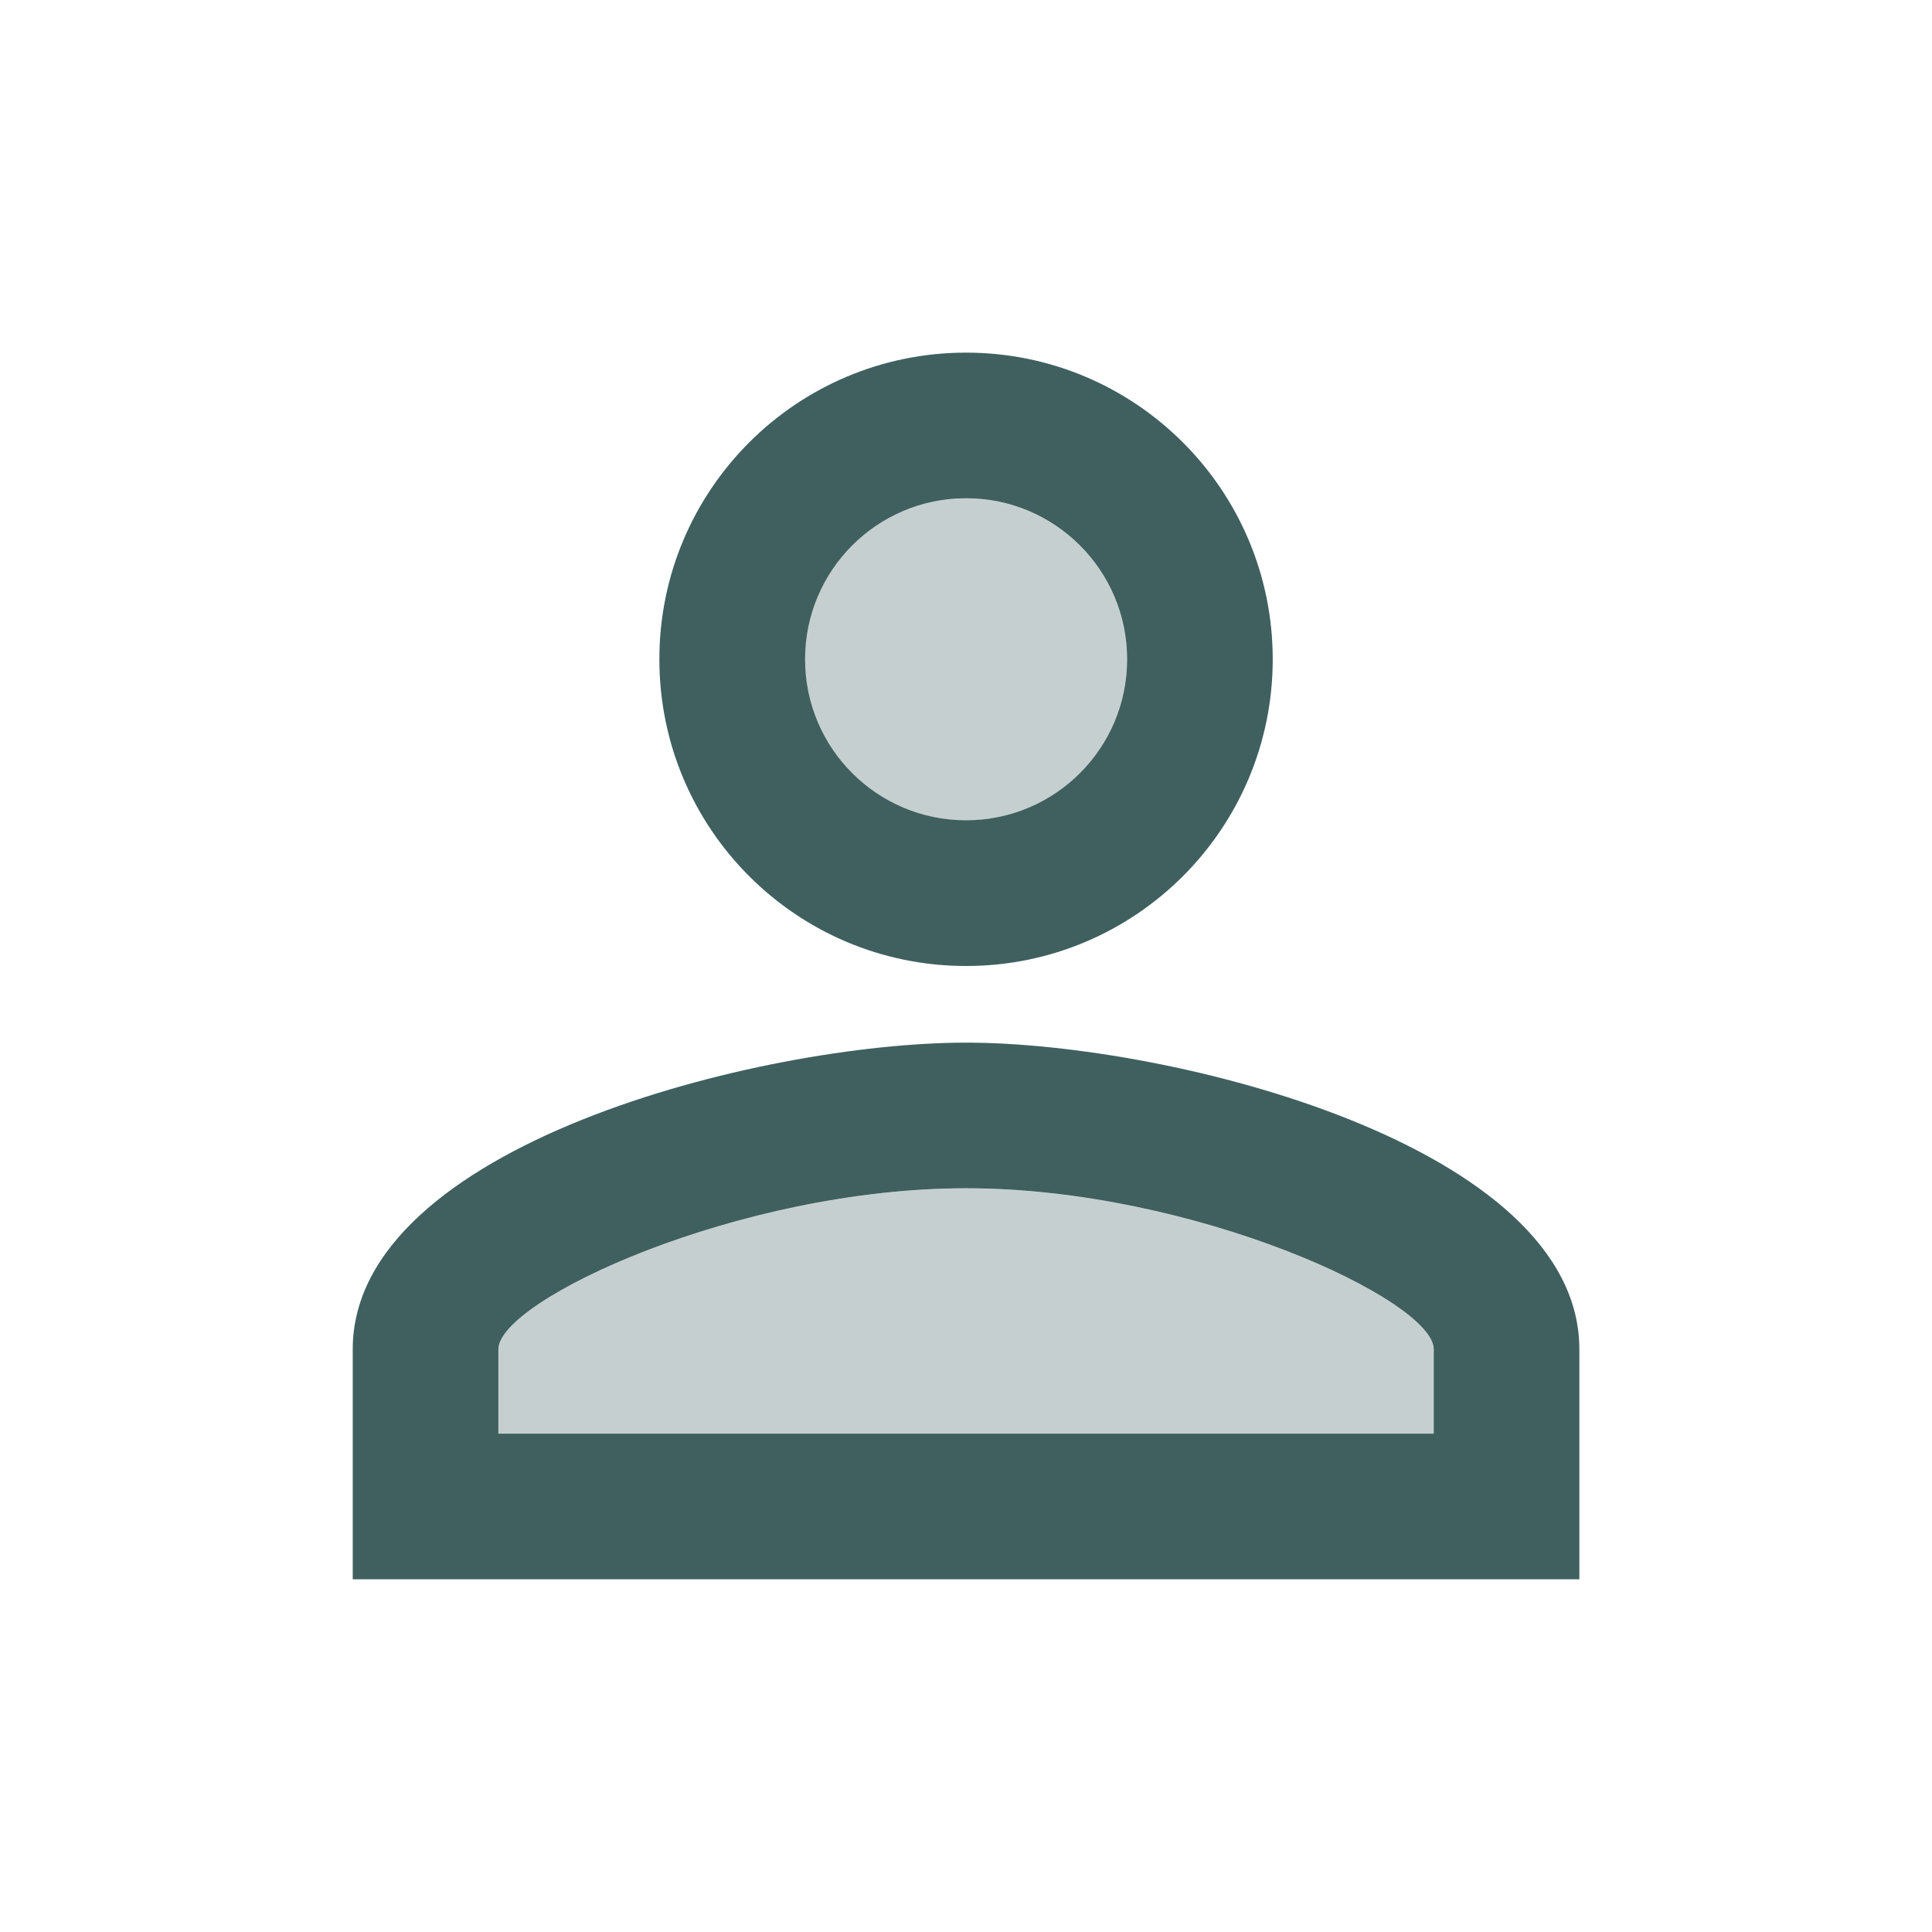 <svg width="21" height="21" viewBox="0 0 21 21" fill="none" xmlns="http://www.w3.org/2000/svg">
<g clip-path="url(#clip0_1298_4957)">
<path opacity="0.3" d="M10.5 8.917C11.466 8.917 12.25 8.133 12.25 7.167C12.25 6.2 11.466 5.417 10.5 5.417C9.534 5.417 8.75 6.2 8.75 7.167C8.75 8.133 9.534 8.917 10.5 8.917Z" fill="#406060"/>
<path opacity="0.3" d="M10.499 12.917C8.024 12.917 5.416 14.134 5.416 14.667V15.584H15.583V14.667C15.583 14.134 12.974 12.917 10.499 12.917Z" fill="#406060"/>
<path d="M10.501 11.333C8.276 11.333 3.834 12.45 3.834 14.666V17.166H17.167V14.666C17.167 12.45 12.726 11.333 10.501 11.333ZM15.584 15.583H5.417V14.666C5.417 14.133 8.026 12.916 10.501 12.916C12.976 12.916 15.584 14.133 15.584 14.666V15.583ZM10.501 10.5C12.342 10.5 13.834 9.008 13.834 7.166C13.834 5.325 12.342 3.833 10.501 3.833C8.659 3.833 7.167 5.325 7.167 7.166C7.167 9.008 8.659 10.5 10.501 10.5ZM10.501 5.416C11.467 5.416 12.251 6.2 12.251 7.166C12.251 8.133 11.467 8.916 10.501 8.916C9.534 8.916 8.751 8.133 8.751 7.166C8.751 6.2 9.534 5.416 10.501 5.416Z" fill="#406060"/>
</g>
<defs>
<clipPath id="clip0_1298_4957">
<rect width="20" height="20" fill="white" transform="translate(0.5 0.5)"/>
</clipPath>
</defs>
</svg>
